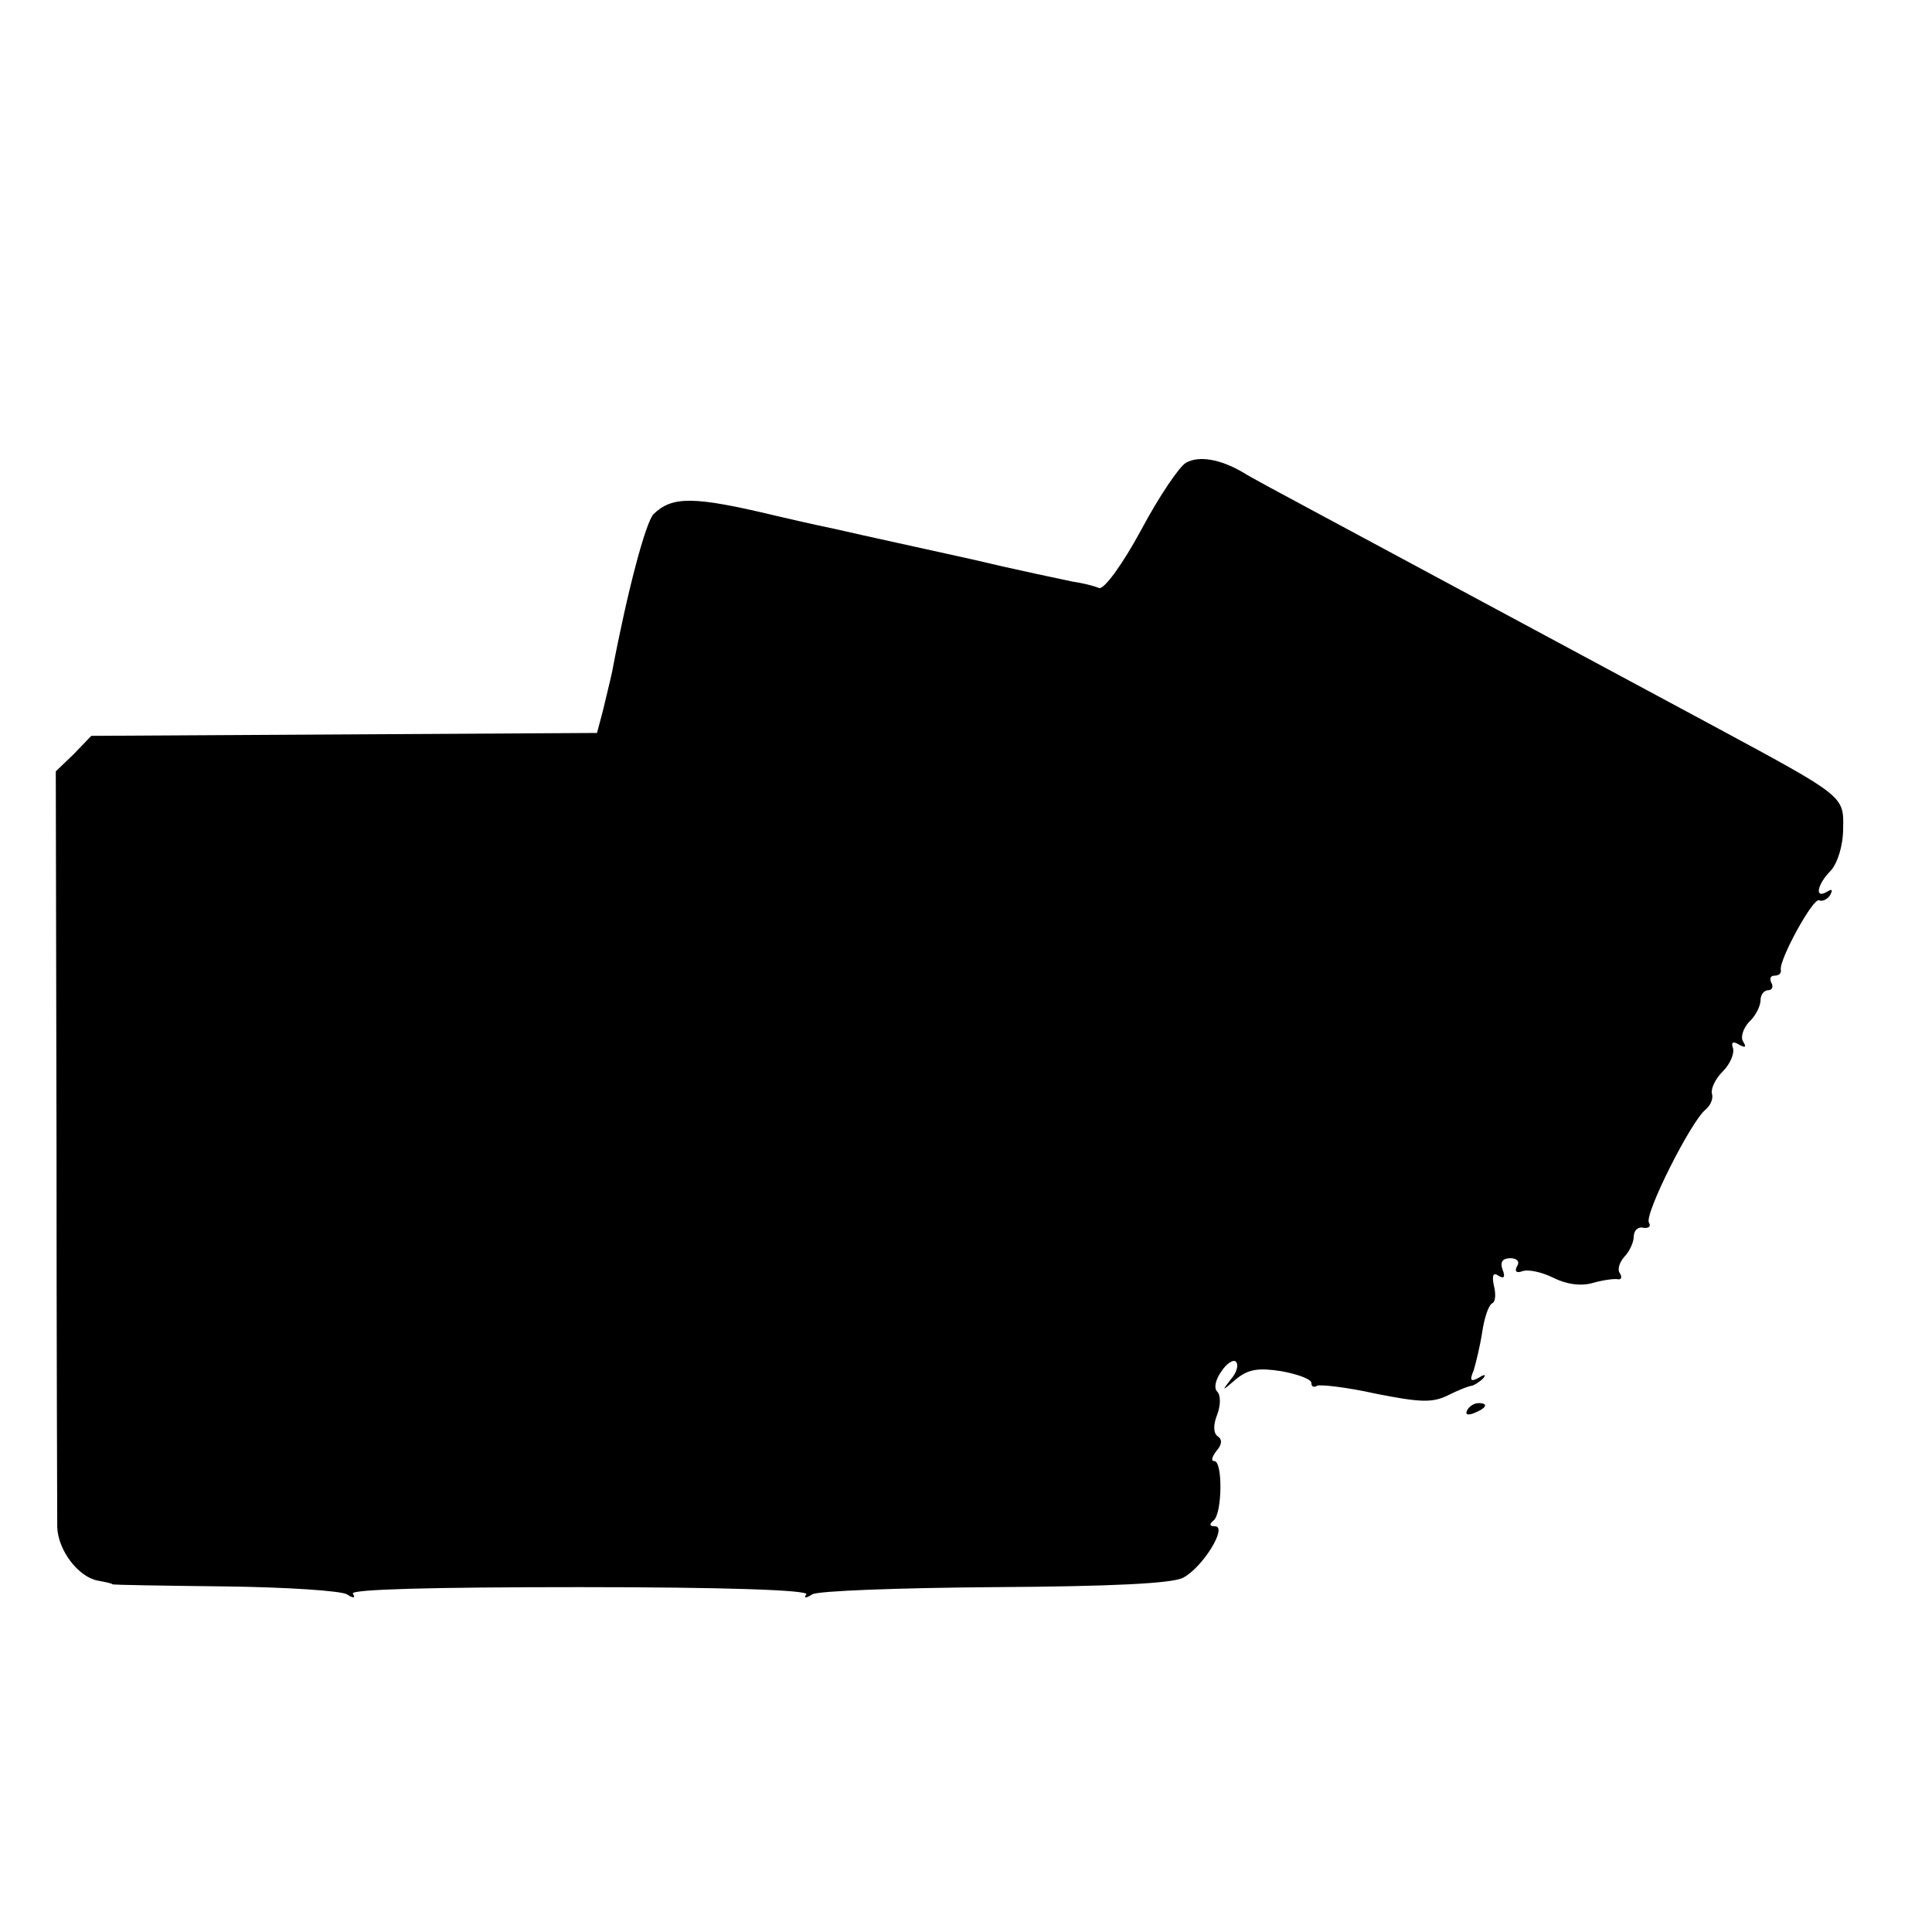 <?xml version="1.0" standalone="no"?>
<!DOCTYPE svg PUBLIC "-//W3C//DTD SVG 20010904//EN"
 "http://www.w3.org/TR/2001/REC-SVG-20010904/DTD/svg10.dtd">
<svg version="1.0" xmlns="http://www.w3.org/2000/svg"
 width="16pt" height="16pt" viewBox="0 0 16 16"
 preserveAspectRatio="xMidYMid meet">
<g transform="translate(0,16) scale(0.006,-0.006)"
fill="#000000" stroke="none">
<path d="M1637 2028 c-9 -5 -37 -46 -62 -93 -26 -48 -51 -82 -58 -80 -7 3 -23
7 -37 9 -14 3 -77 16 -140 31 -63 14 -146 32 -185 41 -38 8 -77 17 -85 19
-113 27 -142 27 -168 2 -11 -12 -36 -106 -57 -217 -3 -14 -9 -38 -13 -55 l-8
-30 -349 -2 -349 -2 -24 -25 -25 -24 1 -509 c0 -279 1 -520 1 -534 1 -32 29
-69 56 -74 11 -2 20 -4 20 -5 0 -1 70 -2 155 -3 85 -1 161 -6 169 -11 9 -6 12
-5 8 1 -4 6 108 9 313 9 200 0 317 -4 313 -10 -4 -5 -1 -6 8 0 8 5 121 9 252
10 161 1 245 5 260 13 27 14 62 71 44 71 -8 0 -8 3 -2 8 12 9 13 82 1 82 -5 0
-3 6 3 14 8 9 8 16 2 20 -6 4 -7 15 -1 30 5 13 5 27 0 32 -5 5 -2 17 6 28 7
11 17 17 20 13 4 -4 1 -15 -7 -24 -13 -17 -13 -17 7 0 17 14 31 16 63 11 22
-4 41 -11 41 -16 0 -5 3 -7 8 -4 4 2 41 -2 81 -11 61 -12 78 -13 100 -2 14 7
29 13 33 13 3 1 10 5 15 10 5 6 2 6 -6 1 -11 -6 -13 -4 -7 10 3 10 9 34 12 54
3 20 9 37 14 39 4 2 5 12 2 24 -3 14 -1 19 6 14 8 -5 10 -2 6 8 -4 11 0 16 11
16 9 0 13 -5 9 -11 -4 -7 -1 -10 7 -7 8 3 27 -1 43 -9 18 -9 38 -12 55 -7 14
4 30 6 34 5 5 -1 6 3 3 8 -4 5 -1 15 6 23 7 7 13 20 13 28 0 8 6 14 13 12 8
-1 11 2 8 7 -7 11 58 140 78 156 7 6 11 15 9 22 -2 6 4 20 15 31 10 10 16 24
14 32 -3 8 0 10 8 5 9 -5 11 -4 6 4 -4 6 0 18 8 27 9 8 16 22 16 30 0 8 5 14
11 14 5 0 7 5 4 10 -3 6 -1 10 4 10 6 0 10 3 9 8 -3 13 45 101 53 96 4 -2 11
1 15 7 4 8 3 9 -4 5 -18 -11 -14 10 5 29 9 10 17 34 17 58 1 45 2 44 -174 139
-320 172 -495 266 -560 301 -41 22 -84 45 -95 52 -31 18 -60 23 -78 13z"/>
<path d="M2025 720 c-3 -6 1 -7 9 -4 18 7 21 14 7 14 -6 0 -13 -4 -16 -10z"/>
</g>
</svg>
